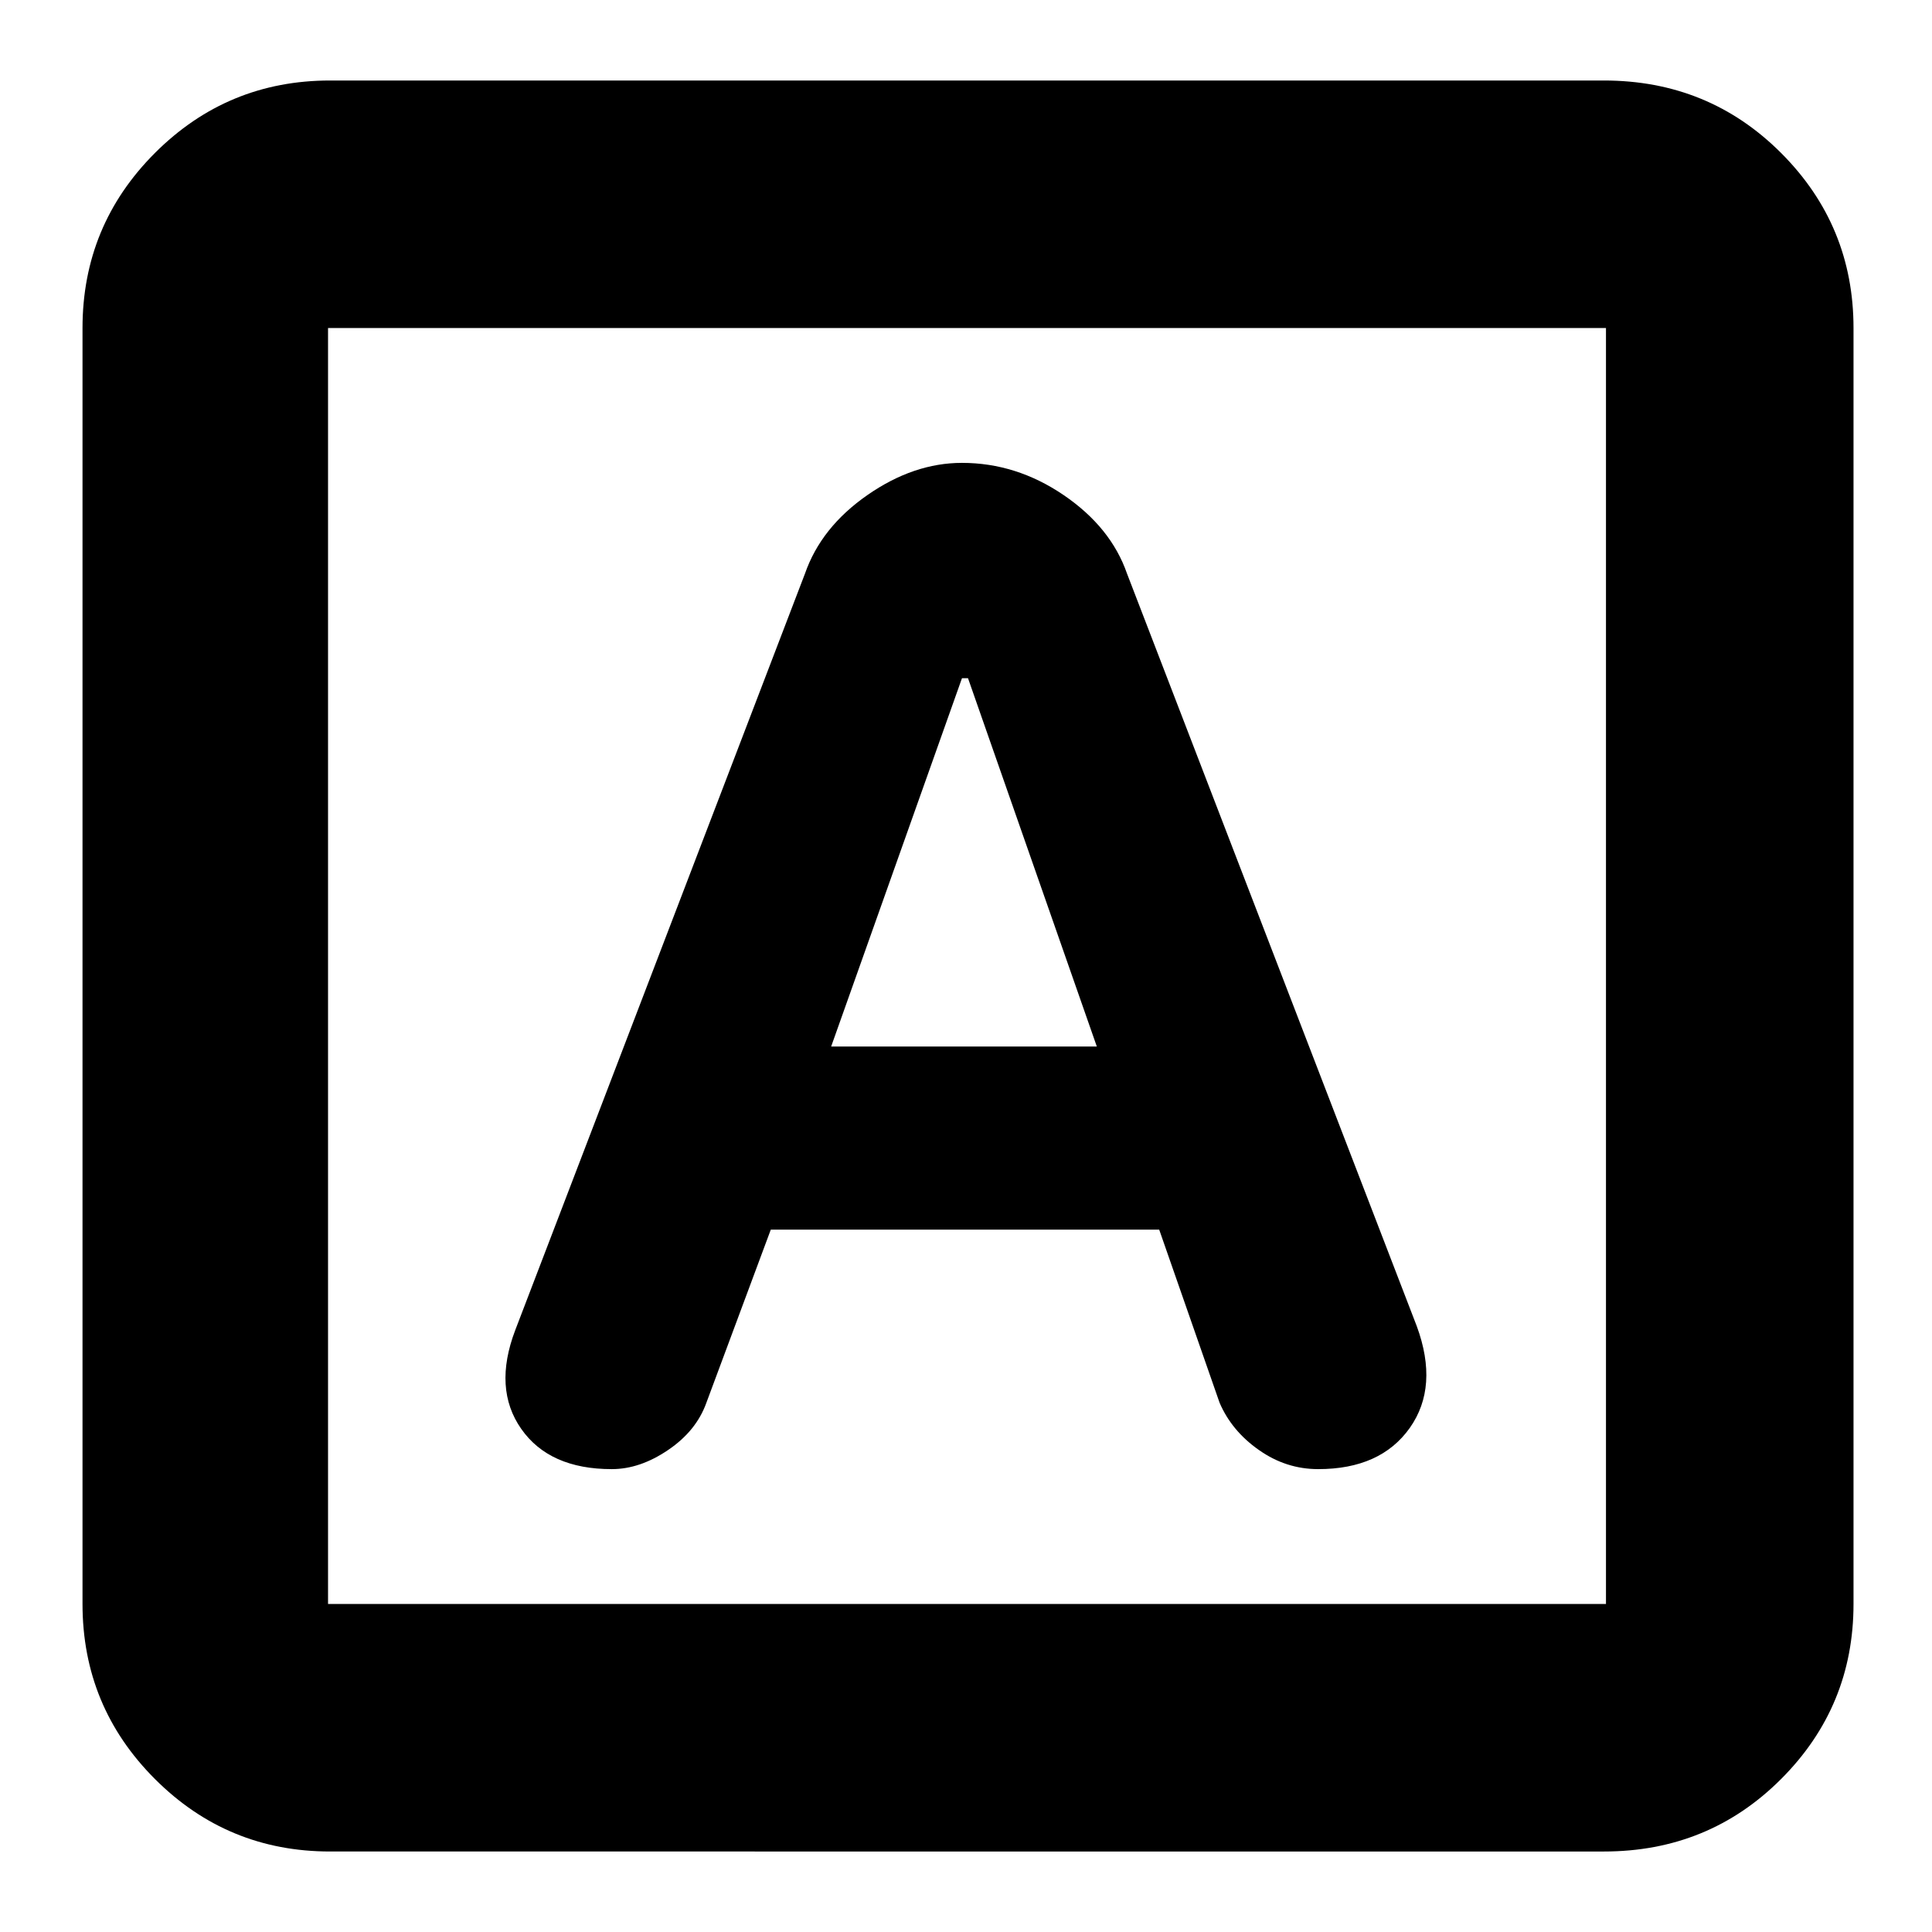 <svg xmlns="http://www.w3.org/2000/svg" height="24" width="24"><path d="M7.6 18.25q.35 0 .7-.238.35-.237.475-.587l.8-2.15H14.4l.75 2.15q.15.35.488.587.337.238.737.238.775 0 1.138-.512.362-.513.087-1.263L14 7.125q-.2-.575-.787-.975-.588-.4-1.263-.4-.6 0-1.175.4-.575.4-.775.975l-3.6 9.4q-.275.725.075 1.225.35.5 1.125.5ZM10.325 13l1.625-4.575h.075l1.6 4.575ZM4.1 23q-1.275 0-2.175-.9-.9-.9-.9-2.175V4.075q0-1.275.9-2.175.9-.9 2.175-.9h15.825q1.3 0 2.2.9.9.9.9 2.175v15.85q0 1.275-.9 2.175-.9.9-2.2.9Zm-.025-3.075H19.95V4.075H4.075v15.85Zm0-15.85v15.85-15.85Z"/></svg>